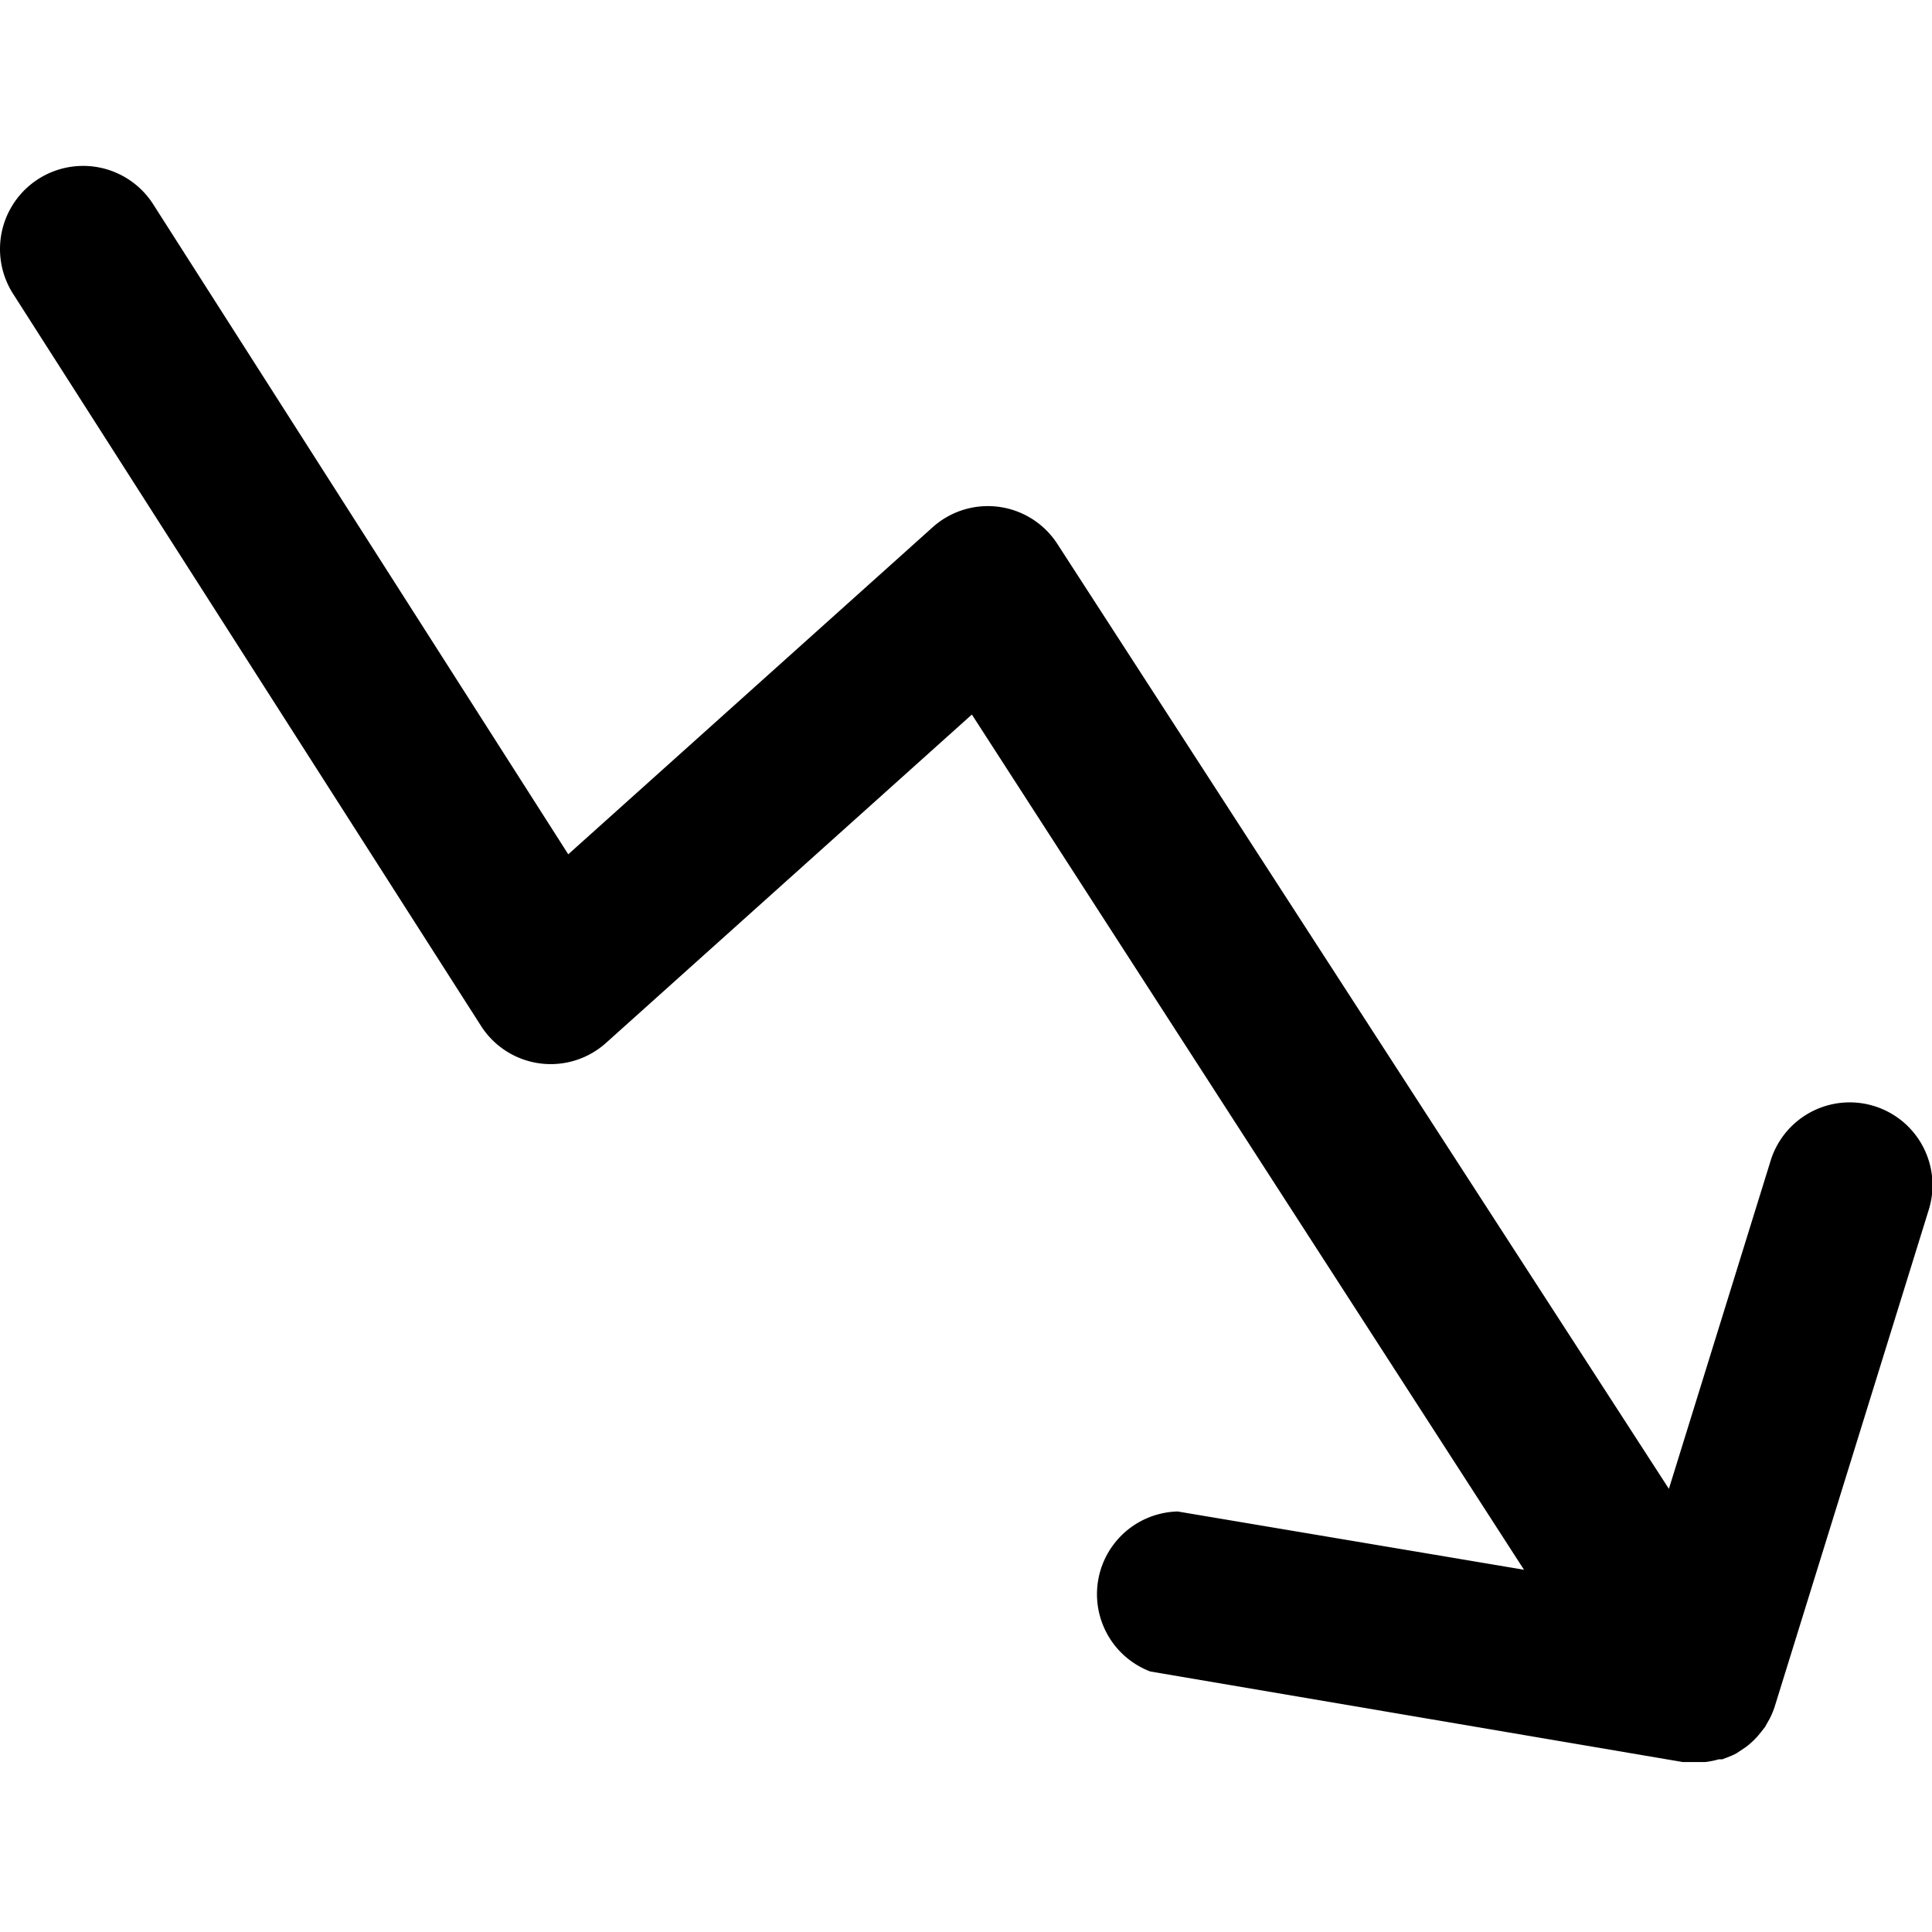 <?xml version="1.0" standalone="no"?><!DOCTYPE svg PUBLIC "-//W3C//DTD SVG 1.1//EN" "http://www.w3.org/Graphics/SVG/1.1/DTD/svg11.dtd"><svg t="1522823031246" class="icon" style="" viewBox="0 0 1024 1024" version="1.1" xmlns="http://www.w3.org/2000/svg" p-id="10779" xmlns:xlink="http://www.w3.org/1999/xlink" width="200" height="200"><defs><style type="text/css"></style></defs><path d="M1022.309 641.12l-81.76 263.68a43.84 43.84 0 0 1-2.72 6.4l-1.28 2.24-0.96 1.76-2.24 2.88-1.44 1.76a43.68 43.68 0 0 1-5.28 5.12l-1.44 1.12-4.8 3.2-2.24 1.12-5.28 2.08h-1.92a43.84 43.84 0 0 1-7.2 1.44h-11.84l-282.24-48a43.84 43.84 0 0 1 14.56-84.8L807.749 832 515.109 378.72 321.349 552.64a43.84 43.84 0 0 1-66.24-8.64L7.109 156a43.84 43.84 0 1 1 73.92-48L301.189 452.8l193.6-173.76A43.84 43.84 0 0 1 560.229 288l324.32 501.12 53.92-173.92a43.84 43.84 0 0 1 83.84 25.92z" p-id="10780"></path></svg>